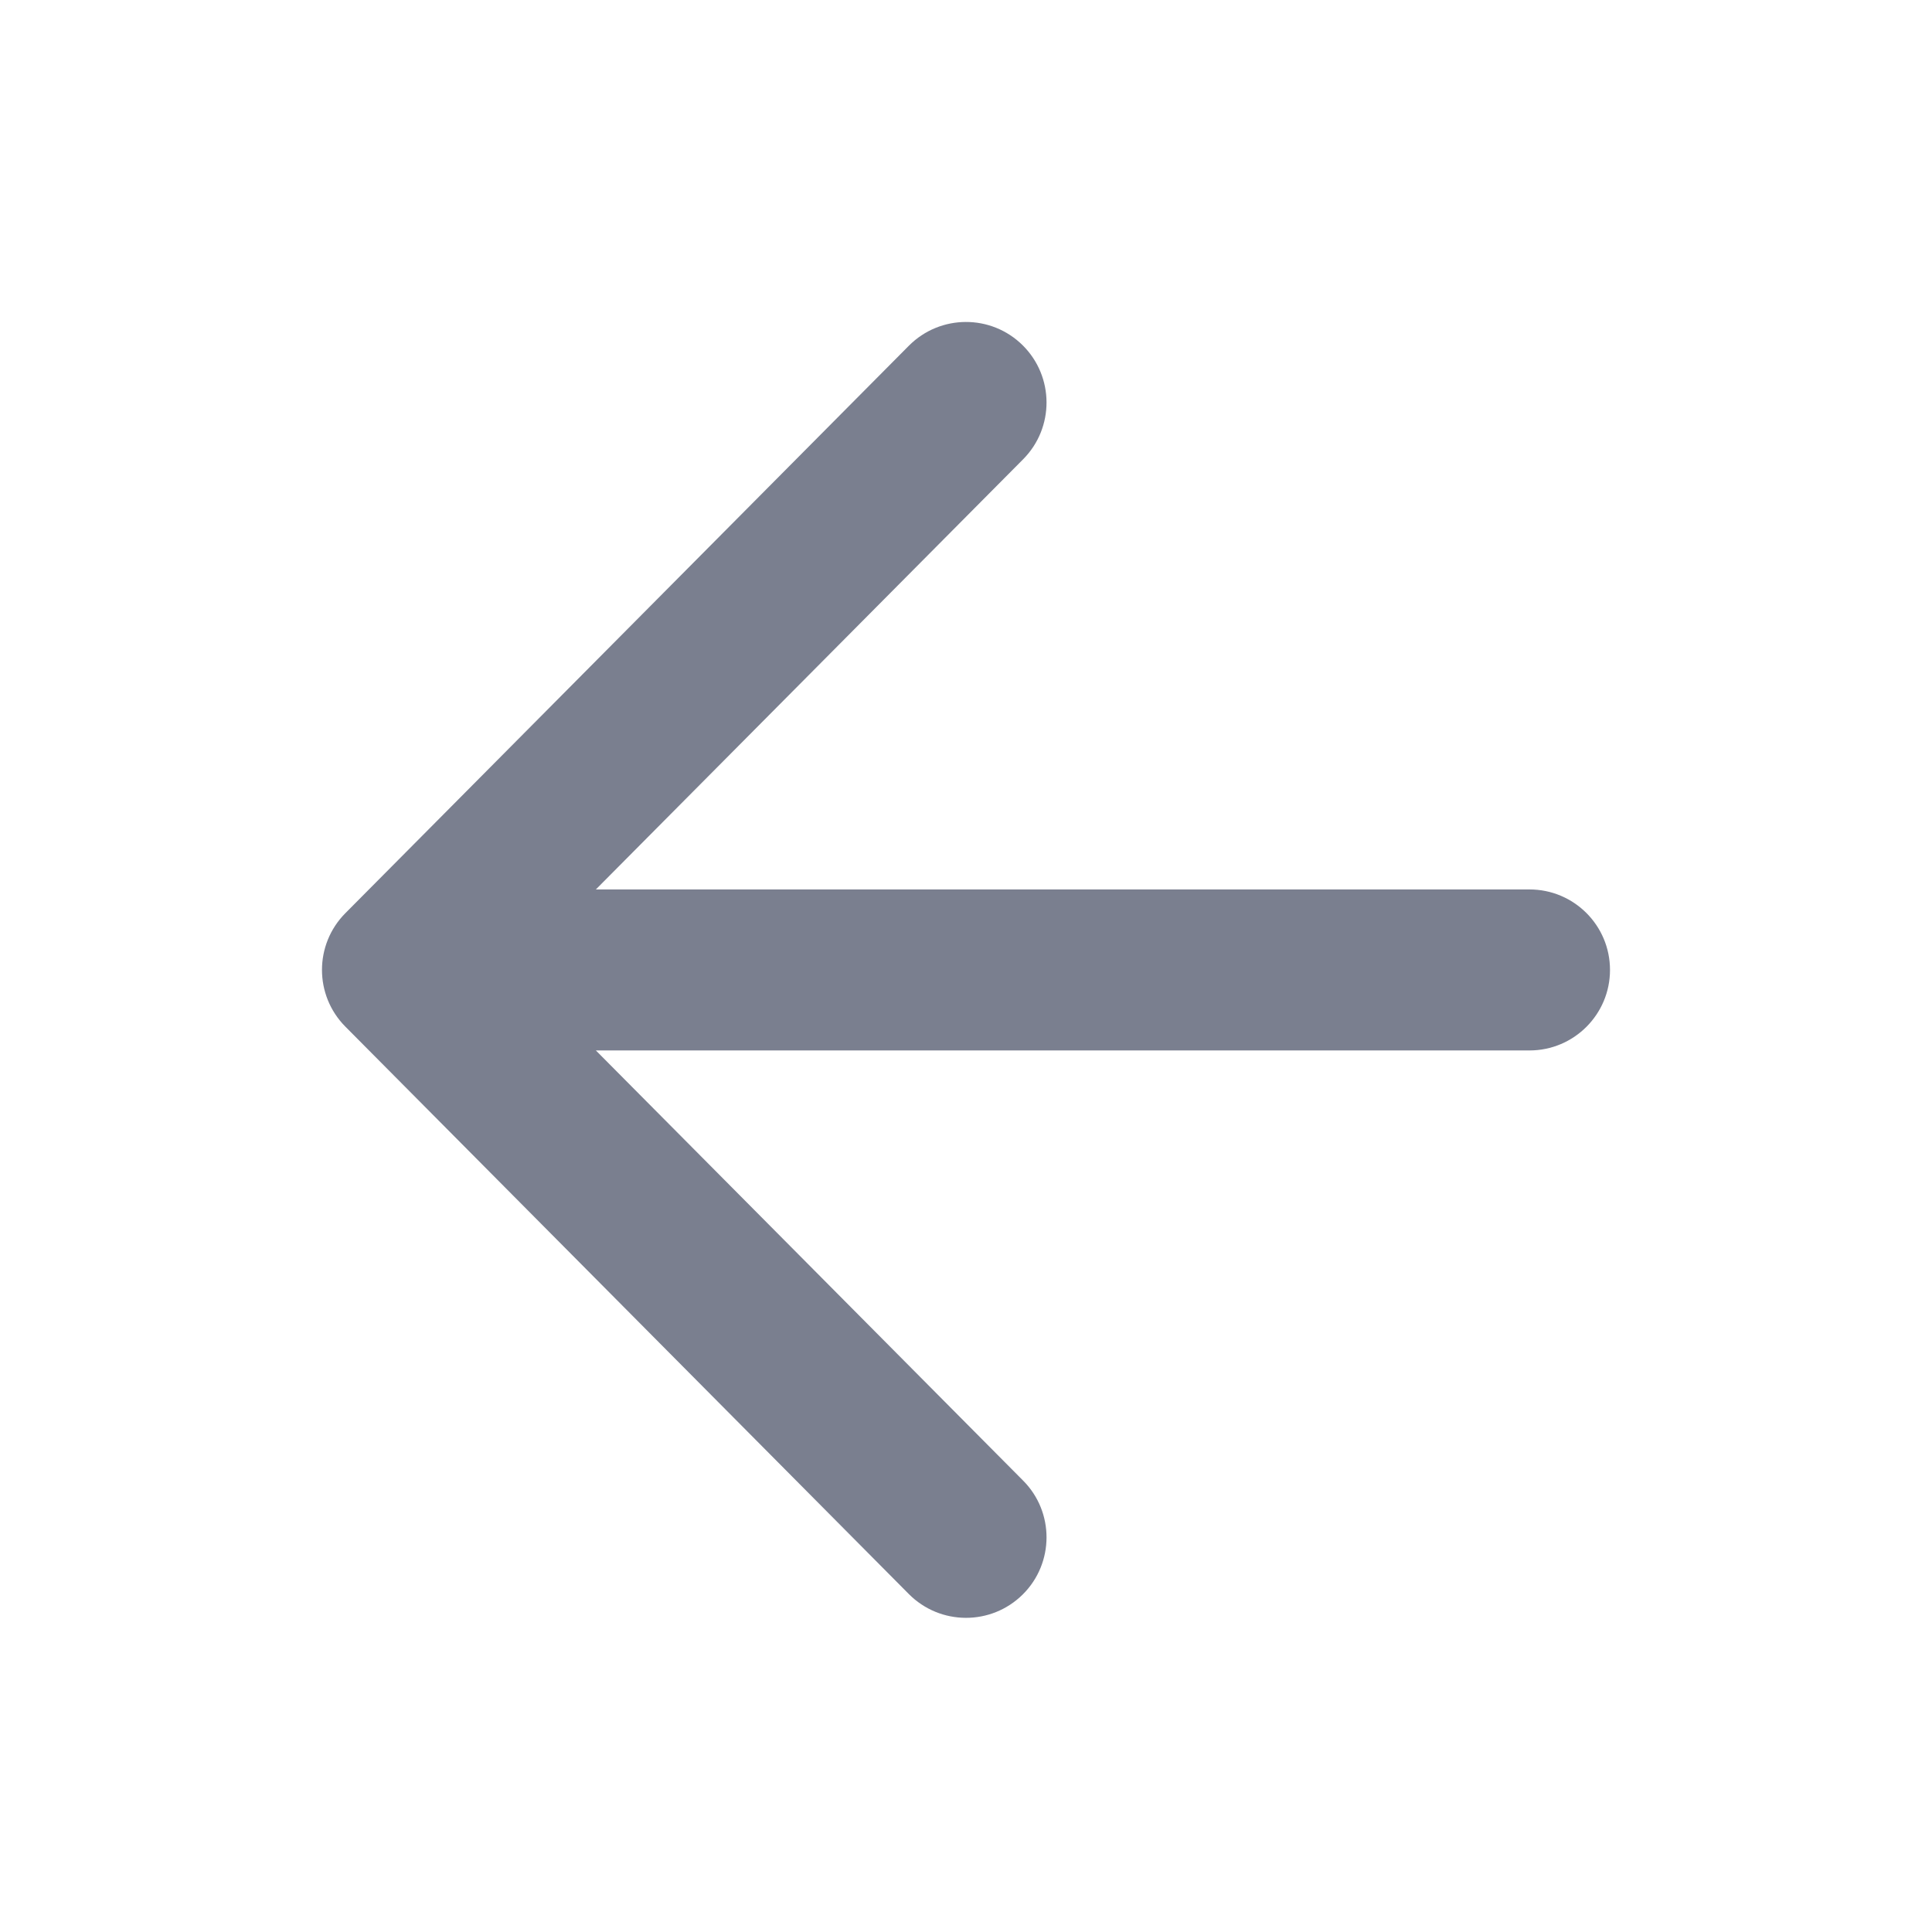 <svg width="24" height="24" viewBox="0 0 24 24" fill="none" xmlns="http://www.w3.org/2000/svg">
<path fill-rule="evenodd" clip-rule="evenodd" d="M12.705 4.29C13.097 4.68 13.099 5.313 12.71 5.705L7.402 11.049L19 11.049C19.552 11.049 20 11.496 20 12.049C20 12.601 19.552 13.049 19 13.049L7.402 13.049L12.71 18.393C13.099 18.784 13.097 19.418 12.705 19.807C12.313 20.196 11.68 20.194 11.29 19.802L4.29 12.753C3.903 12.363 3.903 11.734 4.29 11.344L11.29 4.295C11.68 3.903 12.313 3.901 12.705 4.29Z" fill="#7A7F8F"/>
</svg>
